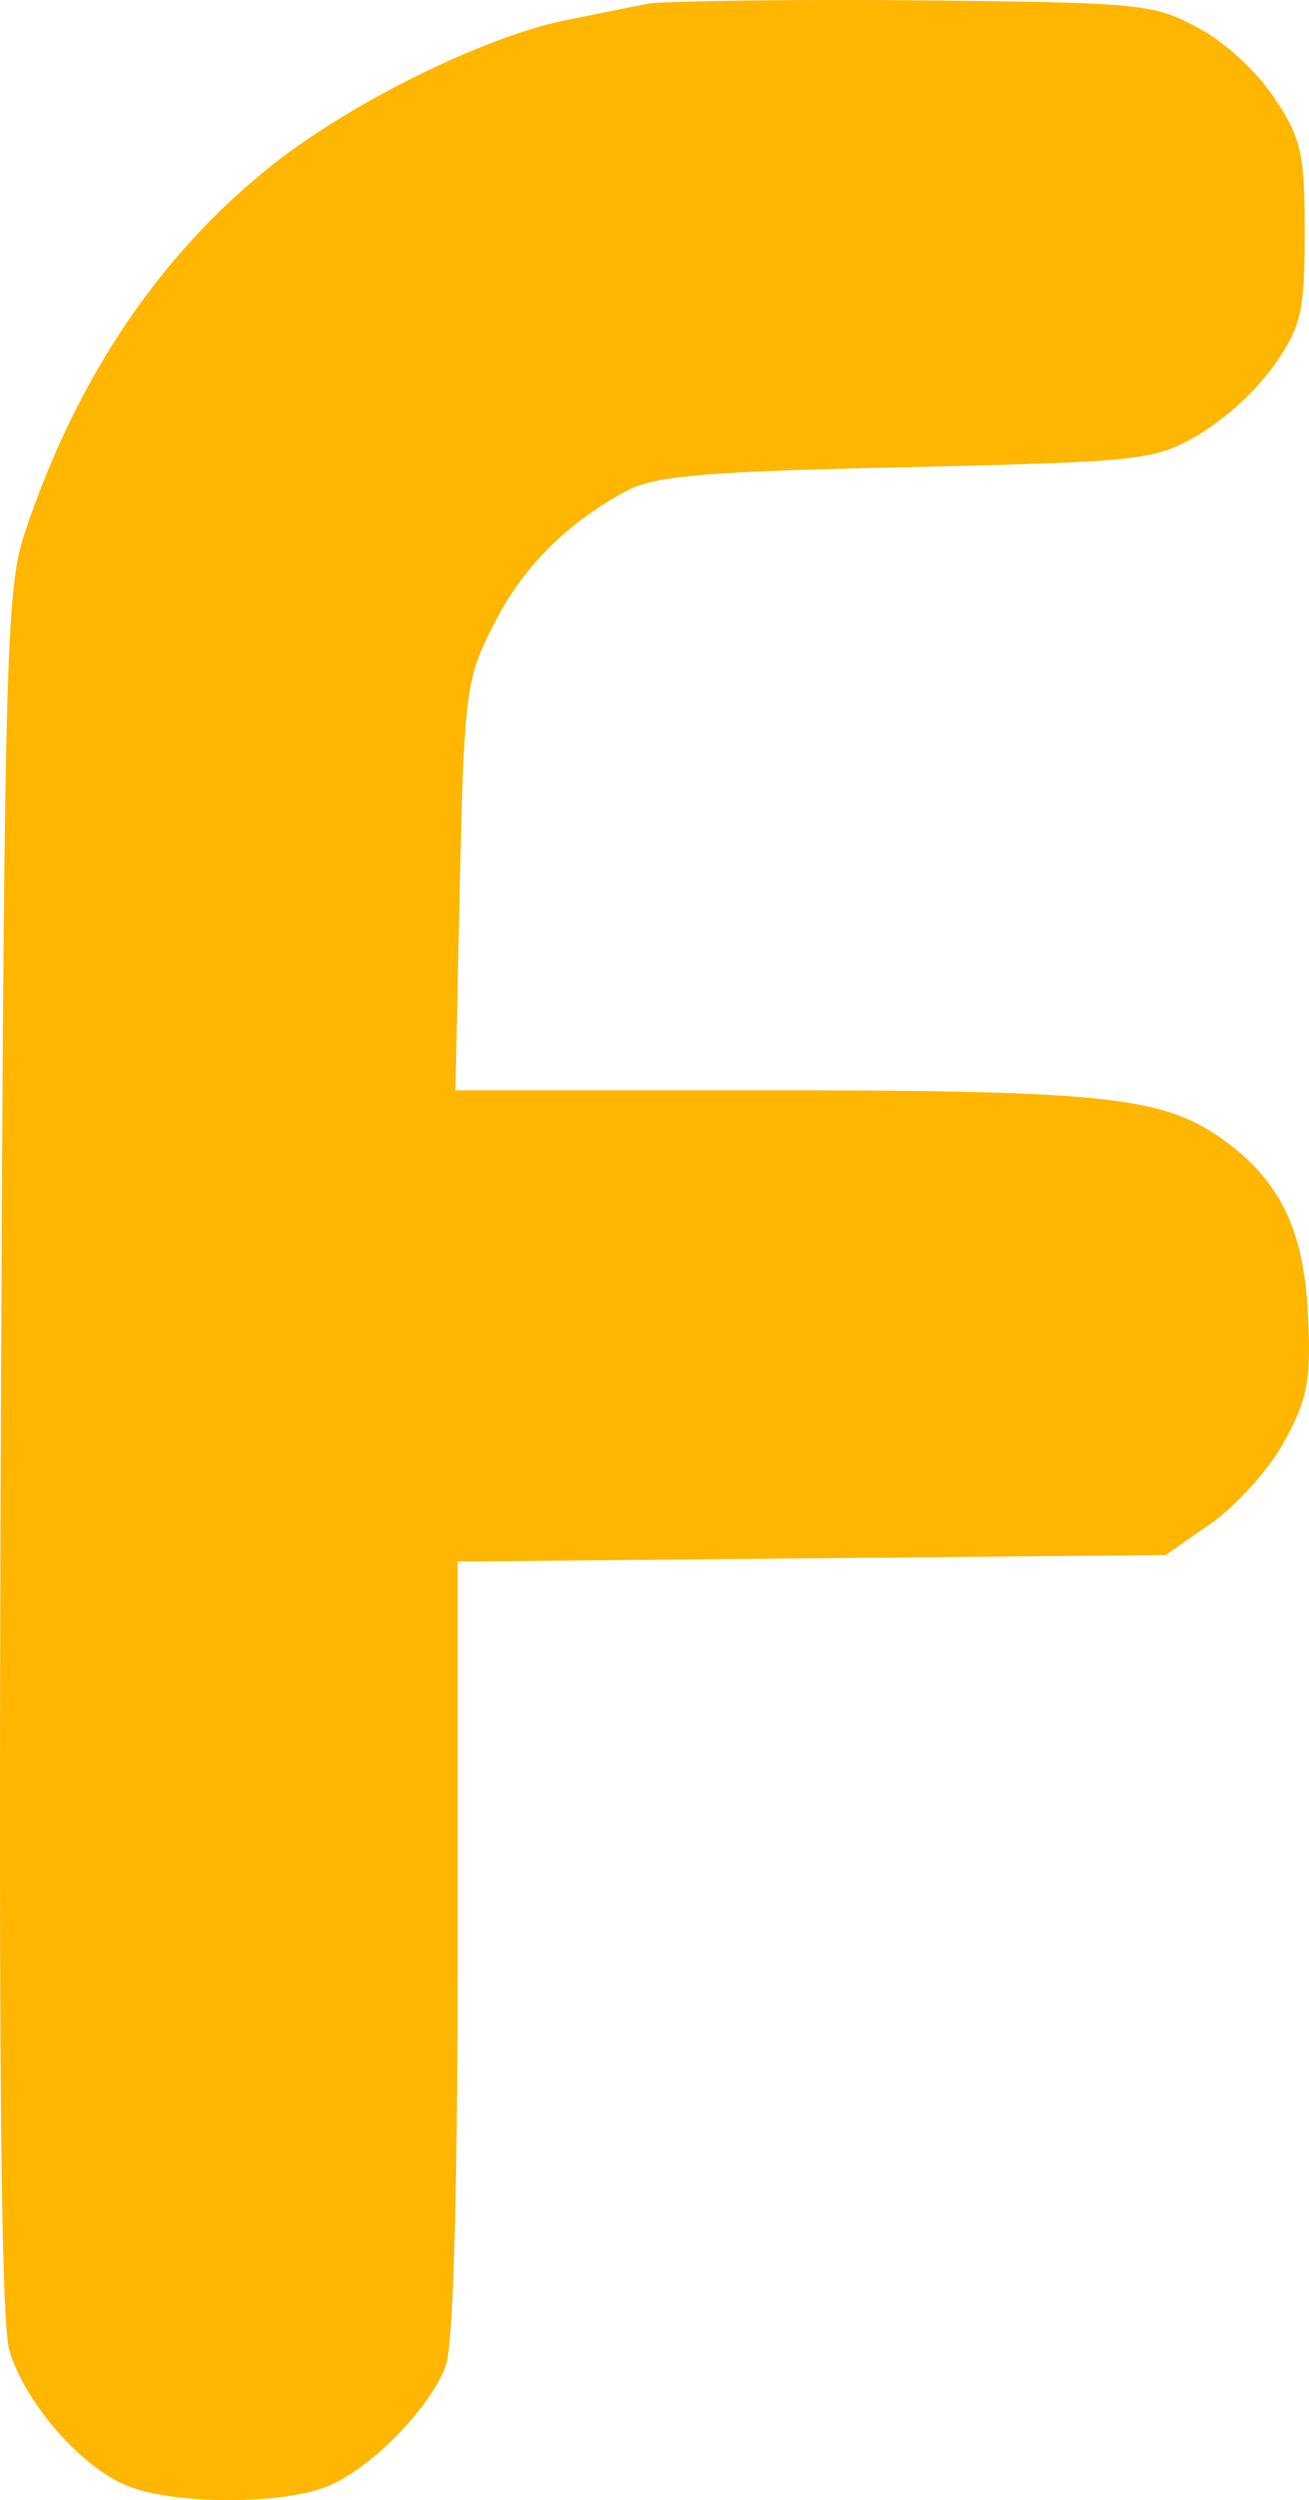 <svg xmlns="http://www.w3.org/2000/svg" width="255.093" height="487.045" viewBox="0 0 255.093 487.045">
  <path id="Path_4766" data-name="Path 4766" d="M744.581-623.031c-2.343.426-9.584,1.917-15.974,3.195-16.187,3.195-43.236,16.613-58.571,29.179-21.511,17.465-37.272,41.319-47.069,70.711-3.621,10.862-4.047,23.428-4.686,178.907-.426,117.567,0,169.535,1.7,175.286,2.982,10.01,13.844,22.576,22.789,26.2,8.945,3.834,30.883,3.834,39.615,0,8.307-3.621,19.594-15.122,22.576-23.215,1.491-3.834,2.343-33.438,2.343-81.36v-75.4l69.007-.639,69.007-.639,9.158-6.39c4.9-3.621,11.288-10.649,14.057-15.974,4.473-8.093,5.112-11.927,4.473-24.706-.852-16.826-5.751-26.41-17.465-34.5-11.288-7.667-23.428-8.945-87.323-8.945h-61.34l.852-40.041c.852-37.911,1.278-40.254,6.6-50.69,5.751-11.288,14.057-19.594,25.771-25.984,5.538-2.982,14.909-3.834,54.524-4.686C840.424-533.791,842.98-534,851.5-538.9a53.8,53.8,0,0,0,14.909-13.631c5.325-7.667,5.964-10.436,5.964-25.984,0-15.335-.639-18.317-5.964-26.2-3.195-4.9-9.8-11.075-14.909-13.631-8.519-4.686-11.5-4.9-55.8-5.325C769.926-623.883,746.924-623.457,744.581-623.031Z" transform="translate(-618.128 623.727)" fill="#ffb600"/>
</svg>
